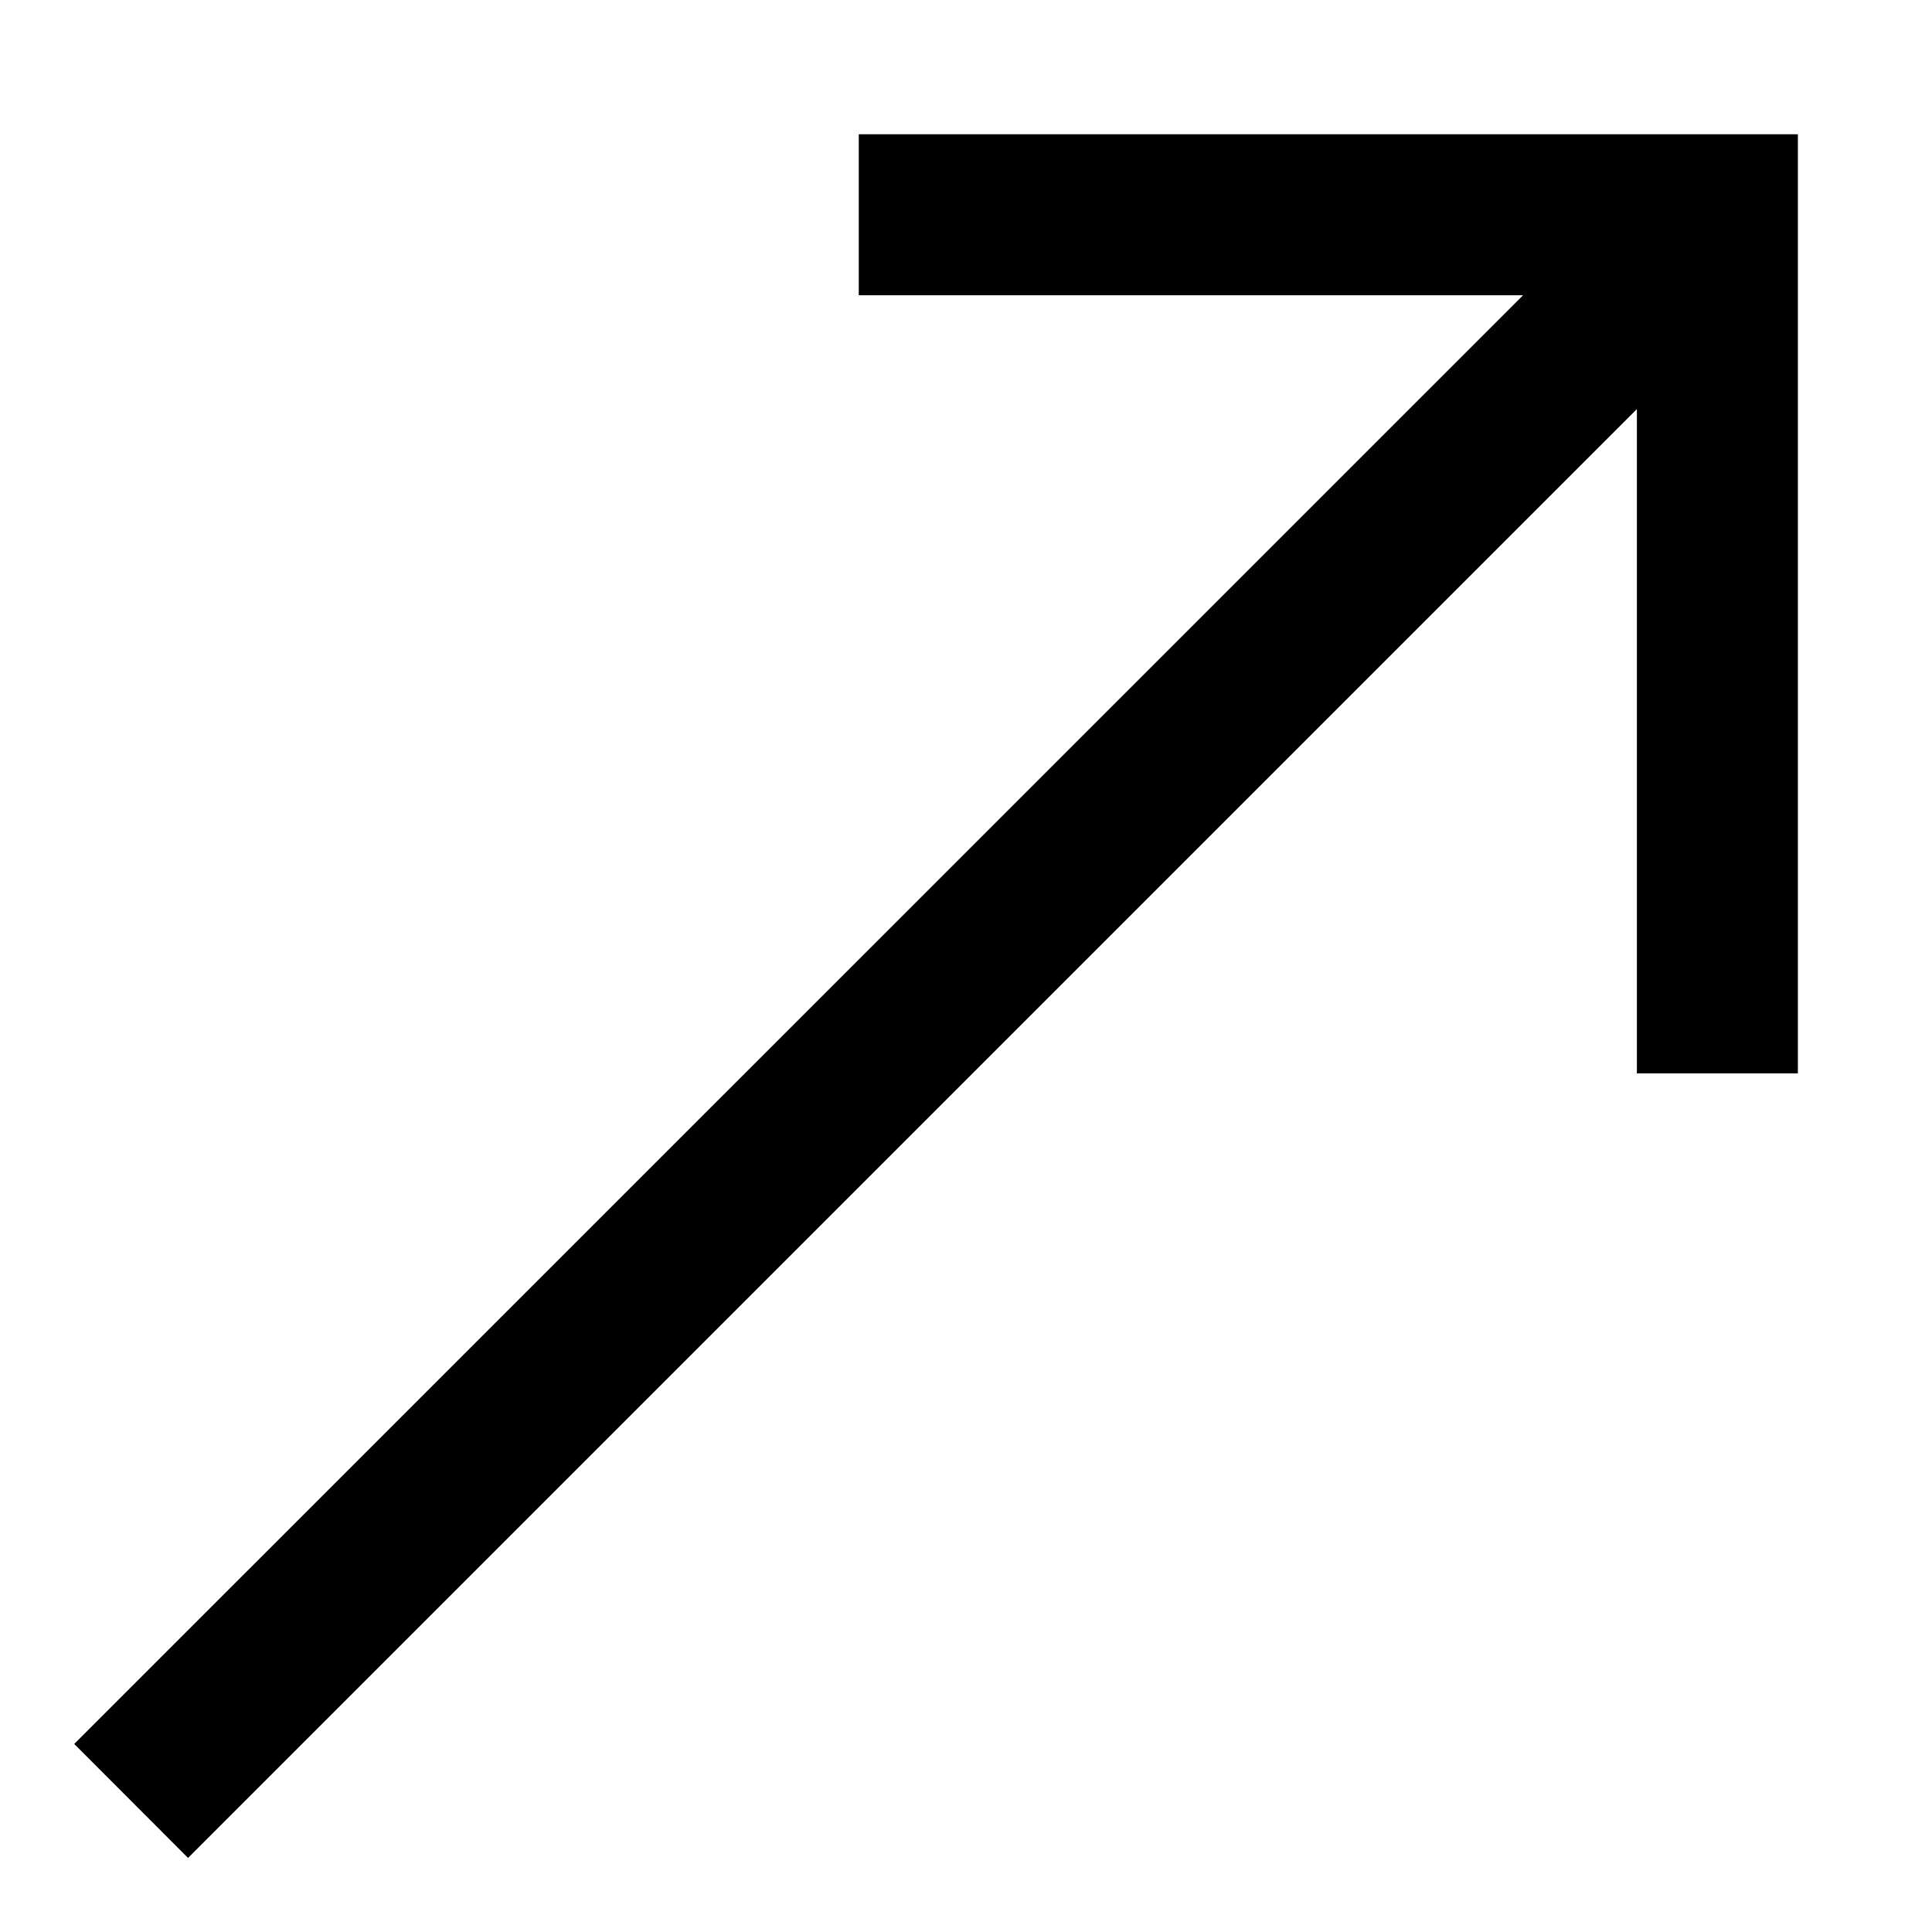 <svg width="12" height="12" viewBox="0 0 12 12" fill="none" xmlns="http://www.w3.org/2000/svg">
<path d="M5.334 1.834H9.46L0.461 10.832L1.168 11.54L10.167 2.541V6.667H11.167V0.834H5.334V1.834Z" fill="currentColor"/>
</svg>
